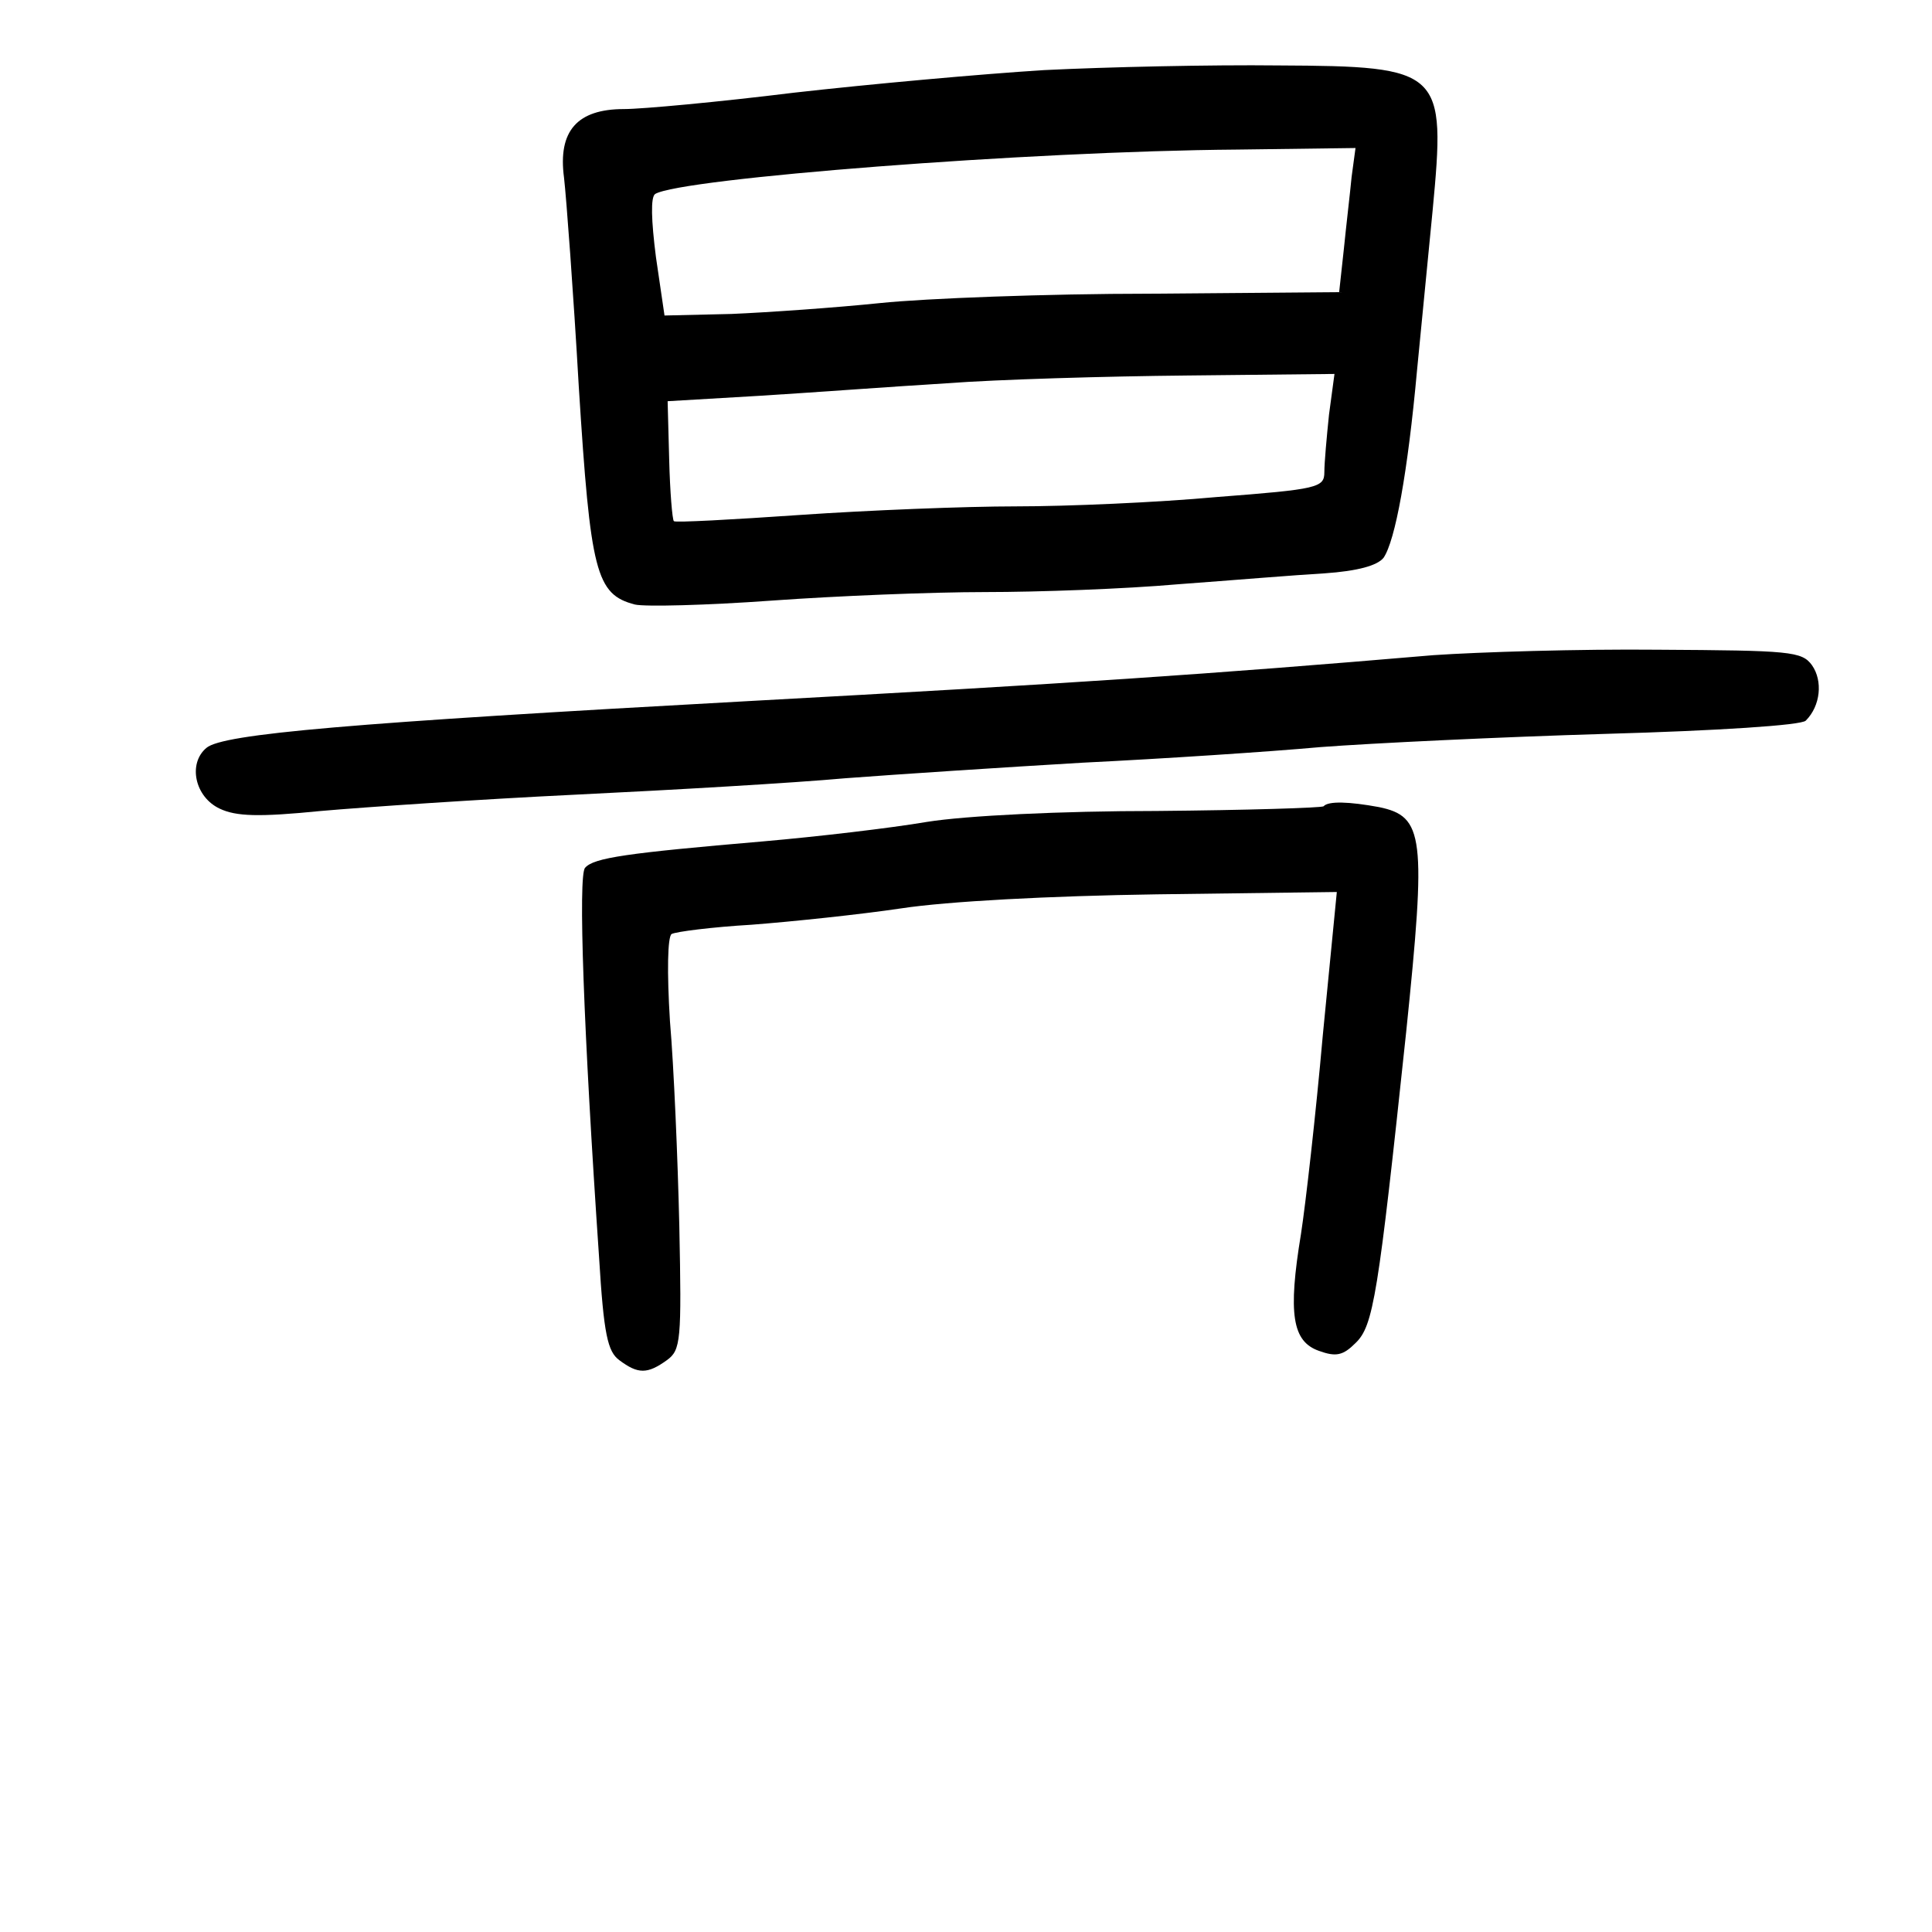 <?xml version="1.0" standalone="no"?>
<!DOCTYPE svg PUBLIC "-//W3C//DTD SVG 20010904//EN"
 "http://www.w3.org/TR/2001/REC-SVG-20010904/DTD/svg10.dtd">
<svg version="1.0" xmlns="http://www.w3.org/2000/svg"
 width="248pt" height="248pt" viewBox="0 0 248 248"
 preserveAspectRatio="xMidYMid meet">
<g transform="translate(0,248) scale(0.1,-0.1)"
fill="#000000" stroke="none">
<path d="M1340 2390 c-80 -5 -224 -18 -321 -29 -97 -12 -195 -21 -218 -21 -60
0 -85 -28 -77 -88 3 -26 12 -147 19 -269 15 -238 22 -266 72 -279 13 -3 92 -1
175 5 83 6 206 11 275 11 68 0 179 4 247 10 68 5 152 12 188 14 43 3 68 10 76
20 15 22 31 109 43 241 6 61 15 153 20 205 17 180 13 185 -198 186 -86 1 -221
-2 -301 -6z m395 -137 c-2 -21 -7 -63 -10 -93 l-6 -55 -242 -2 c-133 0 -289
-6 -347 -12 -58 -6 -144 -12 -191 -14 l-86 -2 -11 75 c-6 47 -7 77 -1 81 33
20 480 55 747 57 l152 2 -5 -37z m-29 -305 c-3 -29 -6 -62 -6 -74 0 -20 -8
-22 -138 -32 -76 -7 -192 -12 -258 -12 -65 0 -190 -5 -277 -11 -87 -6 -160
-10 -162 -8 -2 2 -5 38 -6 79 l-2 75 119 7 c65 4 173 12 239 16 66 5 205 9
309 10 l189 2 -7 -52z"/>
<path d="M1840 1639 c-294 -25 -459 -36 -880 -59 -511 -28 -674 -42 -695 -60
-24 -20 -15 -63 17 -78 21 -10 50 -11 130 -3 57 5 204 15 328 21 124 6 279 15
345 21 66 5 203 14 305 20 102 5 239 14 305 20 66 5 231 13 367 17 142 4 251
11 256 17 19 19 22 51 8 71 -13 18 -28 19 -198 20 -101 1 -230 -3 -288 -7z"/>
<path d="M1699 1445 c-3 -2 -99 -5 -214 -6 -123 0 -245 -6 -295 -14 -47 -8
-141 -19 -210 -25 -175 -15 -218 -21 -229 -34 -9 -10 -2 -207 18 -500 6 -99
11 -121 26 -132 24 -18 36 -18 61 0 18 13 19 25 16 172 -2 87 -7 205 -12 263
-4 64 -3 108 2 112 5 3 52 9 103 12 52 4 138 13 192 21 59 9 190 16 328 18
l231 3 -18 -184 c-9 -102 -22 -216 -28 -255 -17 -103 -11 -138 23 -150 22 -8
31 -6 47 10 23 22 29 60 65 399 26 252 23 277 -35 289 -38 7 -65 8 -71 1z"/>
</g>
</svg>
